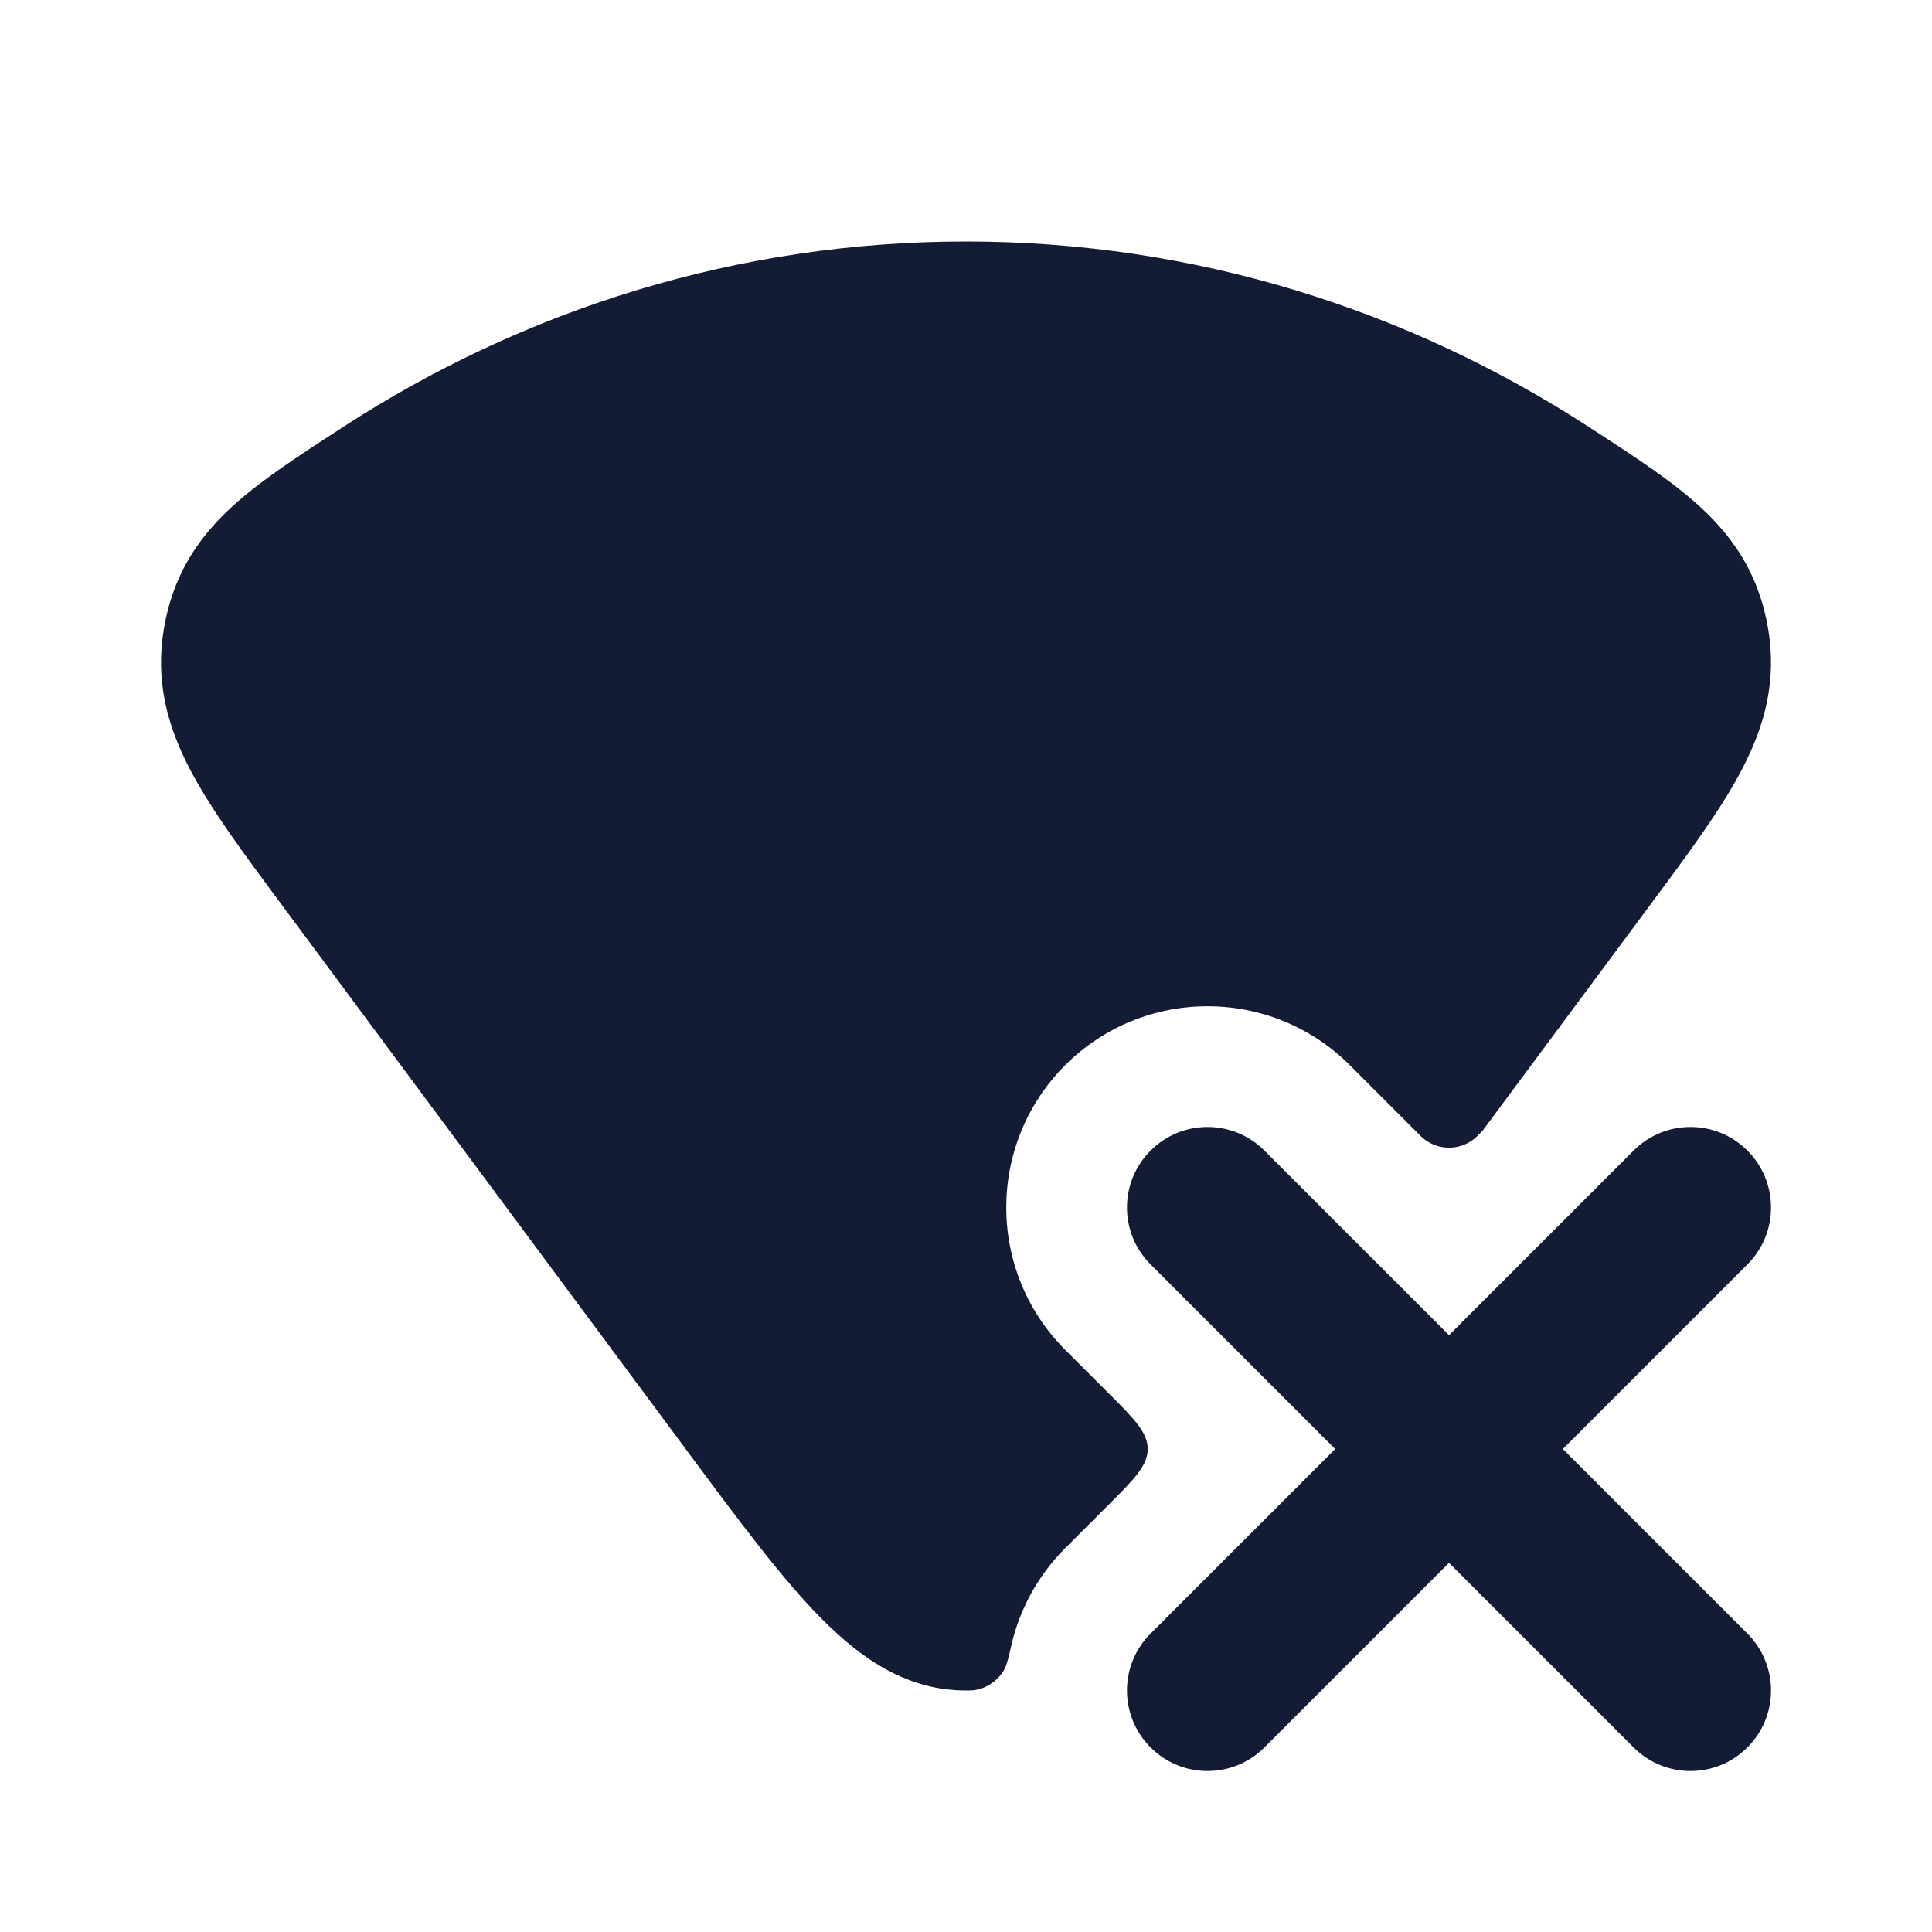 <svg width="24" height="24" viewBox="0 0 24 24" fill="none" xmlns="http://www.w3.org/2000/svg">
<path d="M4.264 5.303C6.514 3.843 9.164 3 12 3C14.835 3 17.486 3.843 19.736 5.303L19.783 5.334C20.329 5.688 20.818 6.005 21.178 6.351C21.586 6.742 21.859 7.193 21.964 7.807C22.073 8.45 21.927 9.006 21.642 9.552C21.383 10.051 20.977 10.598 20.503 11.236L18.414 14.05C18.358 14.107 18.33 14.135 18.303 14.155C18.124 14.291 17.876 14.291 17.697 14.155C17.67 14.135 17.642 14.107 17.586 14.05L16.768 13.232C15.791 12.256 14.209 12.256 13.232 13.232C12.256 14.209 12.256 15.791 13.232 16.768L13.757 17.293C14.091 17.626 14.257 17.793 14.257 18C14.257 18.207 14.091 18.374 13.757 18.707L13.232 19.232C12.889 19.576 12.666 19.994 12.564 20.435C12.528 20.591 12.51 20.669 12.484 20.722C12.421 20.85 12.29 20.954 12.151 20.986C12.095 21 12.063 21 12 21C11.282 21 10.718 20.625 10.206 20.108C9.715 19.614 9.18 18.892 8.529 18.015L3.497 11.236C3.023 10.598 2.617 10.051 2.357 9.552C2.073 9.006 1.927 8.45 2.036 7.807C2.141 7.193 2.414 6.742 2.822 6.351C3.182 6.005 3.671 5.688 4.217 5.334L4.264 5.303Z" fill="#141B34"/>
<path fill-rule="evenodd" clip-rule="evenodd" d="M14.293 14.293C14.683 13.902 15.317 13.902 15.707 14.293L18 16.586L20.293 14.293C20.683 13.902 21.317 13.902 21.707 14.293C22.098 14.683 22.098 15.317 21.707 15.707L19.414 18L21.707 20.293C22.098 20.683 22.098 21.317 21.707 21.707C21.317 22.098 20.683 22.098 20.293 21.707L18 19.414L15.707 21.707C15.317 22.098 14.683 22.098 14.293 21.707C13.902 21.317 13.902 20.683 14.293 20.293L16.586 18L14.293 15.707C13.902 15.317 13.902 14.683 14.293 14.293Z" fill="#141B34"/>
</svg>
